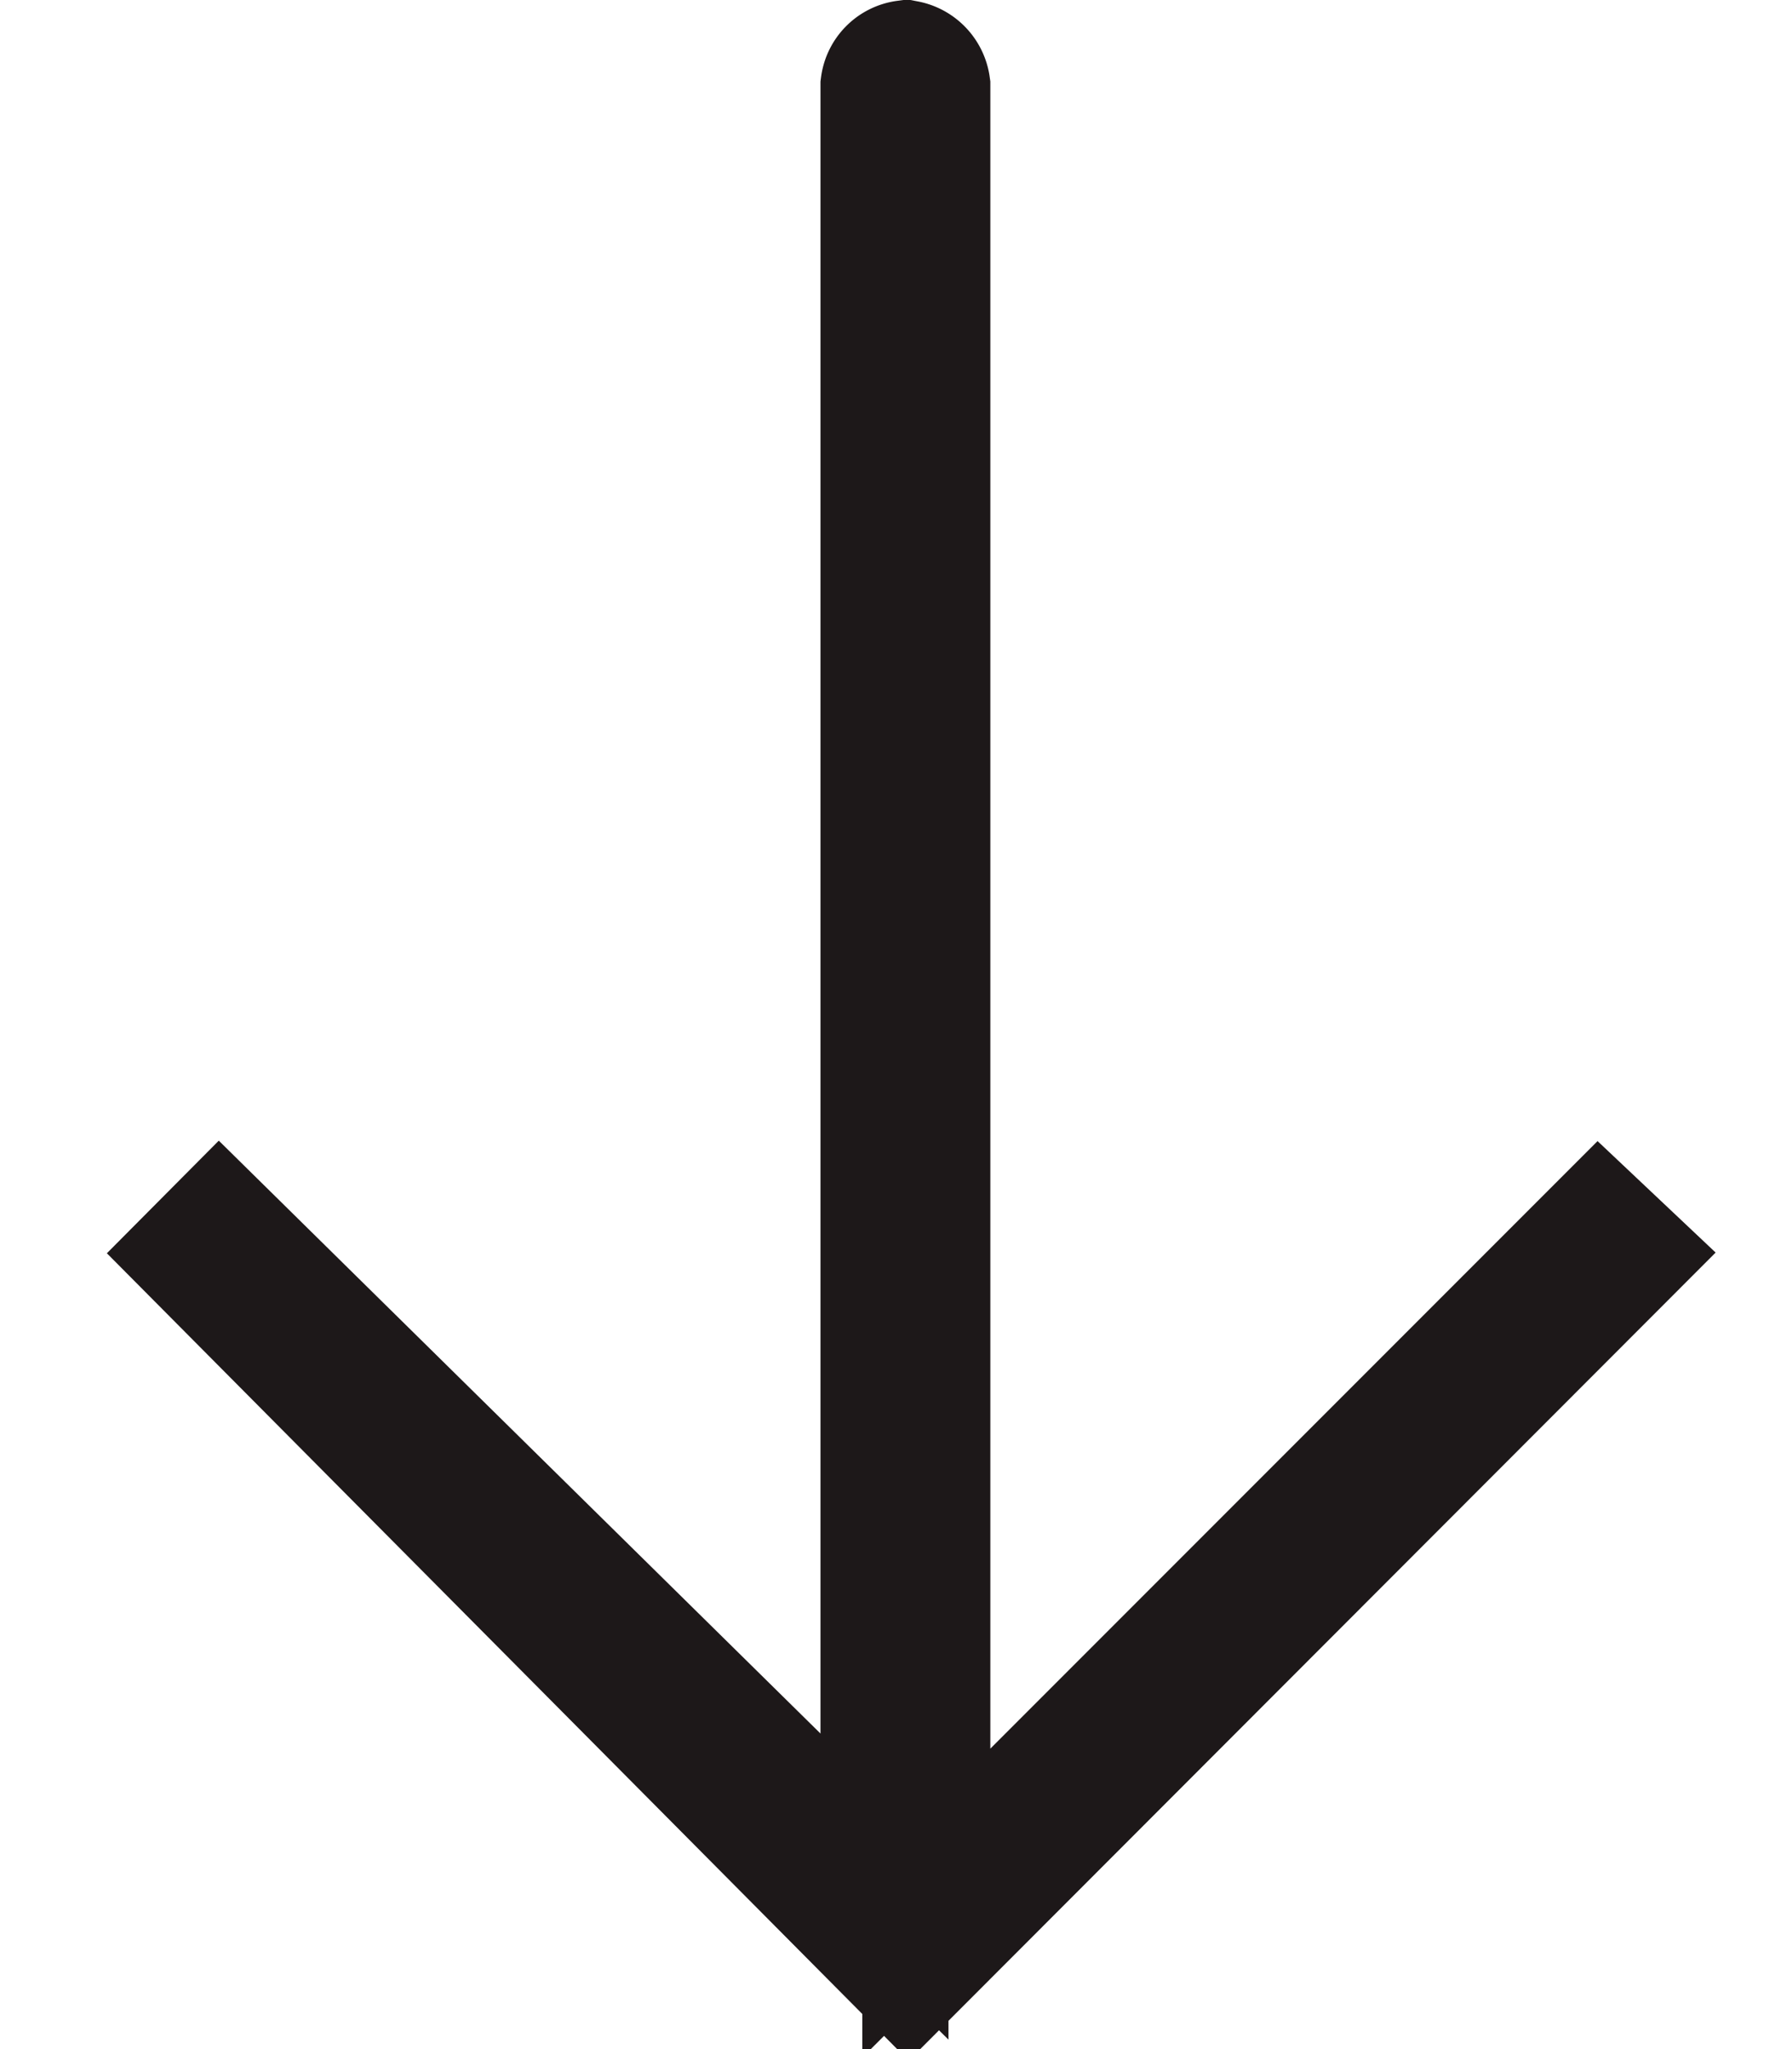 <svg xmlns="http://www.w3.org/2000/svg" width="14" height="16" fill="none"><path fill="#EF3E2C" stroke="#1D1819" d="M7.1 15.382 1.54 9.786l.173-.174 4.346 4.28.851.839V.669a.193.193 0 0 1 .166-.167.2.2 0 0 1 .161.169V14.86l.854-.853 4.4-4.4.195.184L7.1 15.382Z"/></svg>
